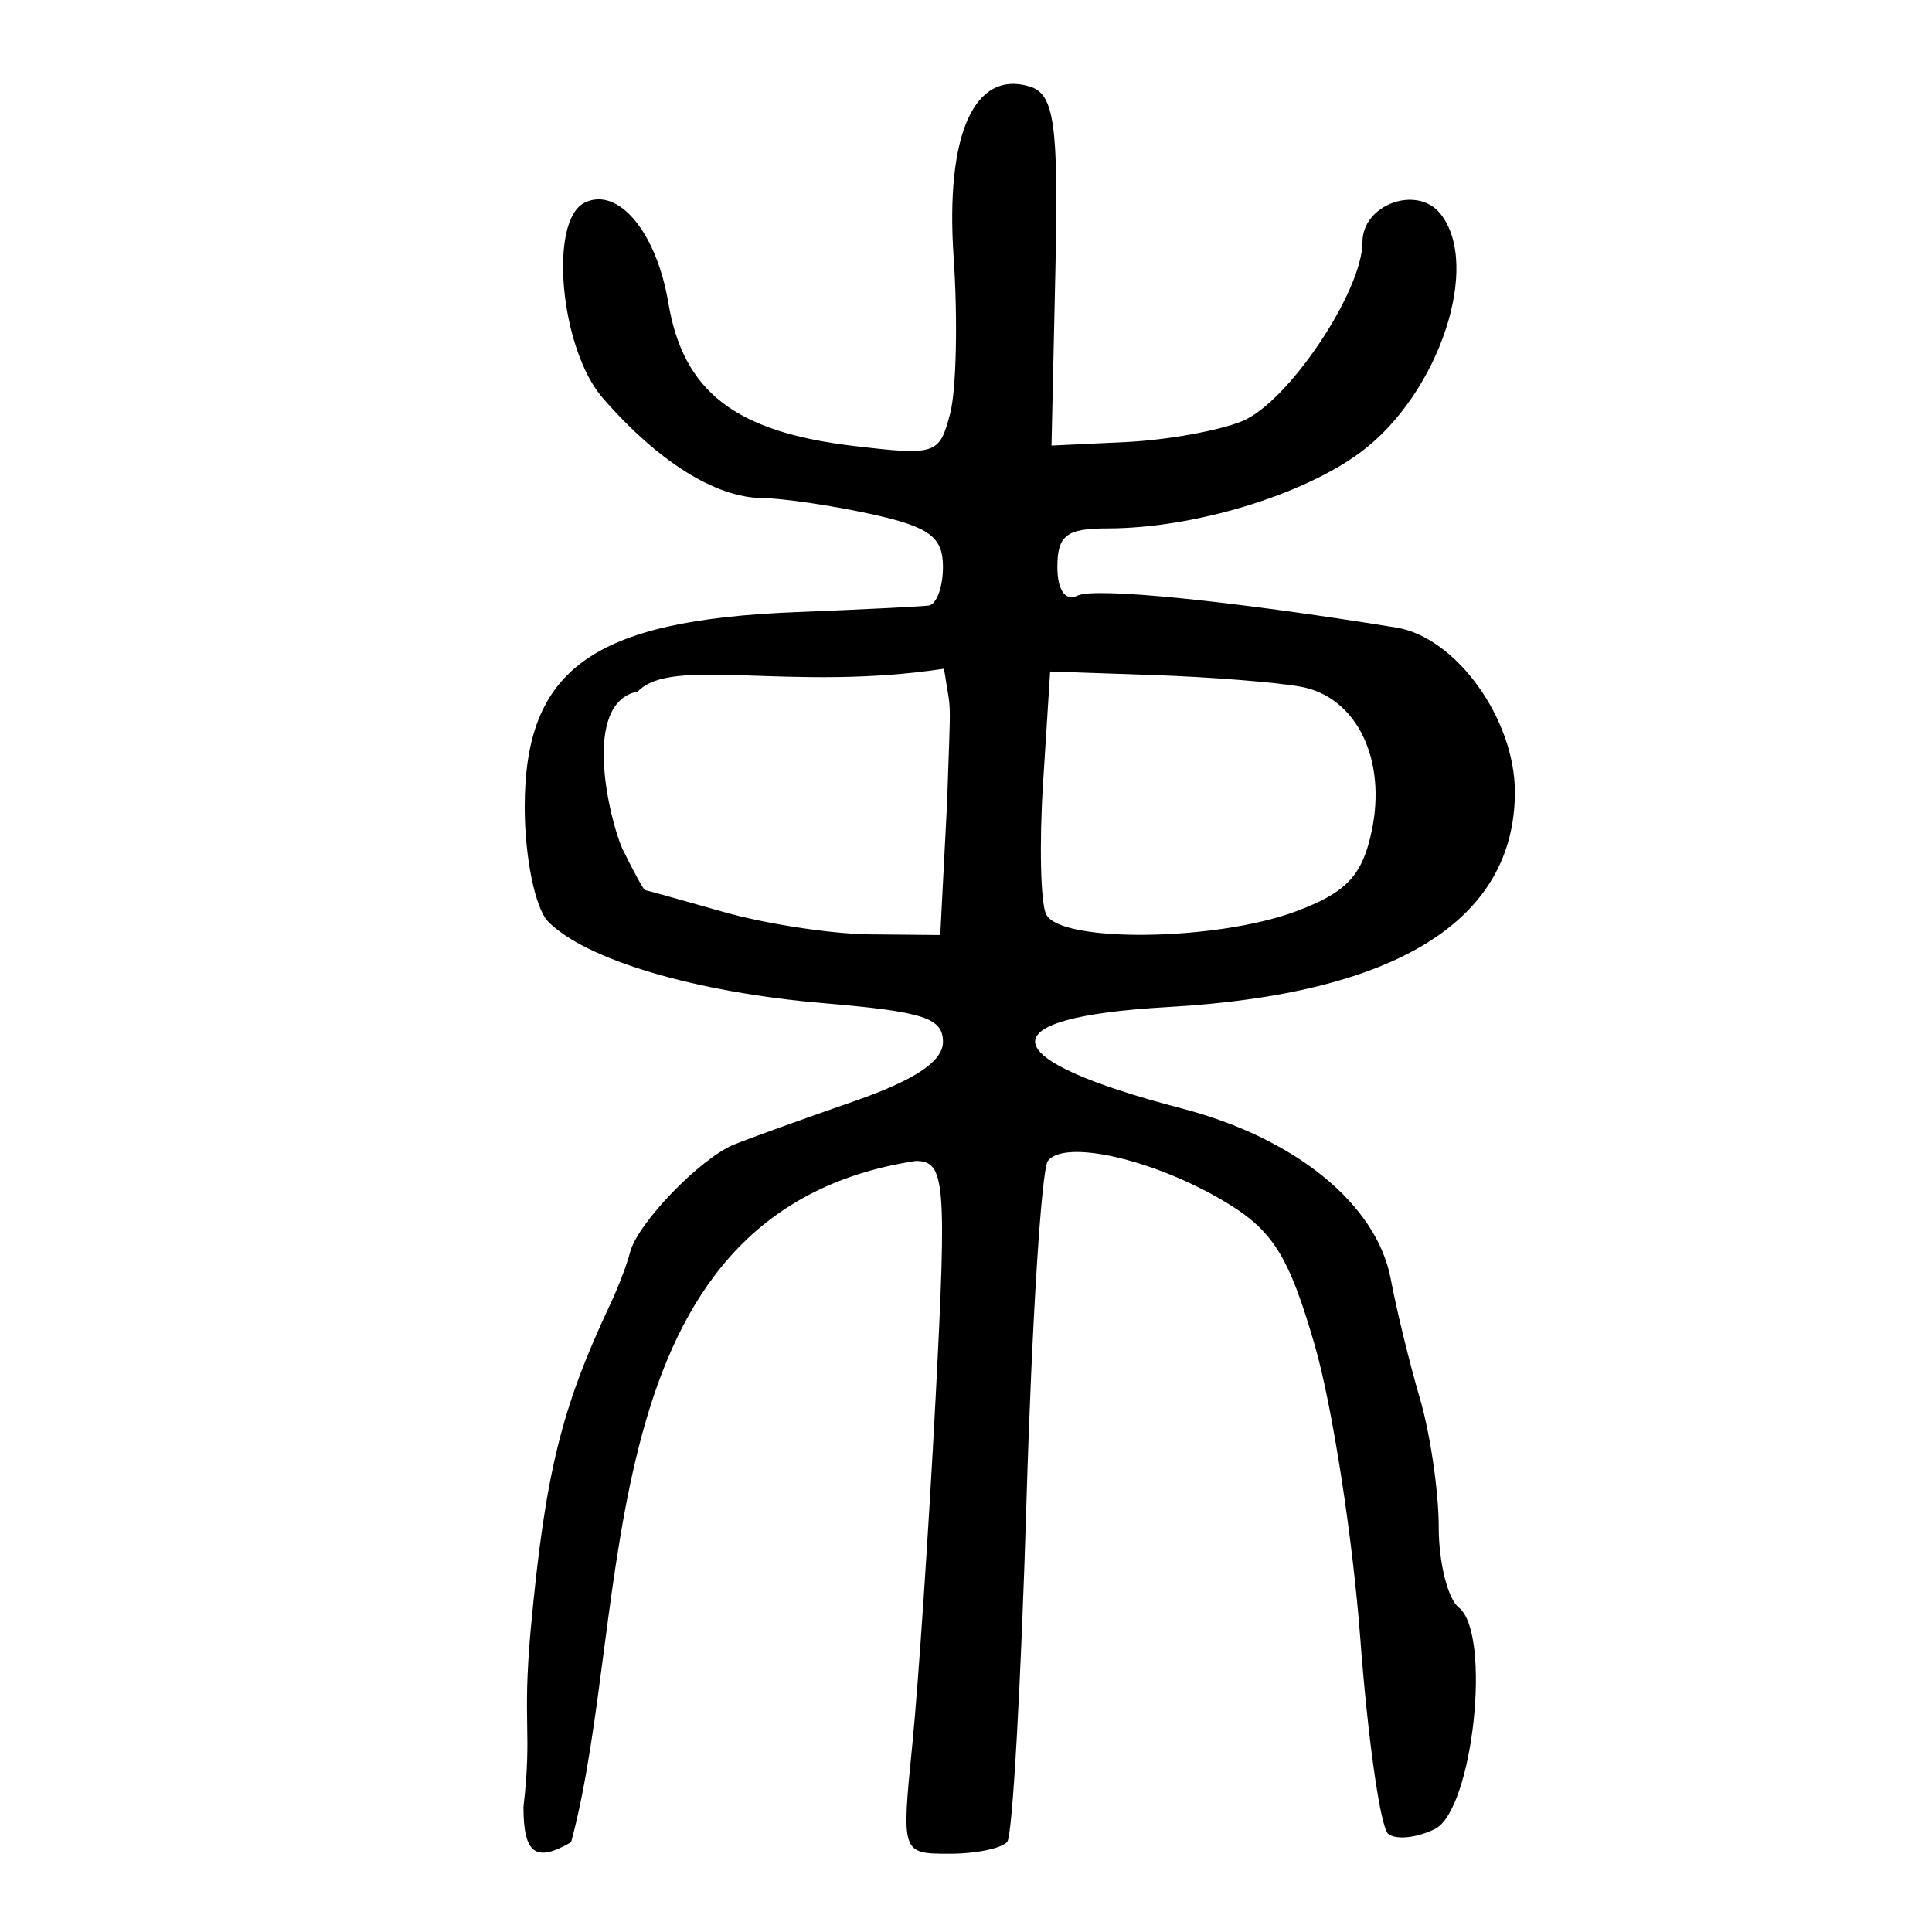<?xml version="1.0" encoding="UTF-8" standalone="no"?>
<!-- Created with Inkscape (http://www.inkscape.org/) -->

<svg
   xmlns:dc="http://purl.org/dc/elements/1.1/"
   xmlns:cc="http://creativecommons.org/ns#"
   xmlns:rdf="http://www.w3.org/1999/02/22-rdf-syntax-ns#"
   xmlns:svg="http://www.w3.org/2000/svg"
   xmlns="http://www.w3.org/2000/svg"
   xmlns:sodipodi="http://sodipodi.sourceforge.net/DTD/sodipodi-0.dtd"
   xmlns:inkscape="http://www.inkscape.org/namespaces/inkscape"
   version="1.0"
   width="300"
   height="300"
   id="svg2"
   inkscape:version="0.48.3.1 r9886"
   sodipodi:docname="dessin.svg">
  <sodipodi:namedview
     pagecolor="#ffffff"
     bordercolor="#666666"
     borderopacity="1"
     objecttolerance="10"
     gridtolerance="10"
     guidetolerance="10"
     inkscape:pageopacity="0"
     inkscape:pageshadow="2"
     inkscape:window-width="1215"
     inkscape:window-height="1000"
     id="namedview2988"
     showgrid="false"
     inkscape:zoom="1.1125147"
     inkscape:cx="288.27746"
     inkscape:cy="76.814729"
     inkscape:window-x="65"
     inkscape:window-y="24"
     inkscape:window-maximized="1"
     inkscape:current-layer="svg2" />
  <defs
     id="defs5" />
  <path
     style="fill:#000000"
     d="m 81.285,280.578 c 1.371,-11.917 -0.21,-12.691 1.12,-27.526 2.243,-24.201 4.724,-34.34 12.374,-50.565 1.213,-2.572 2.587,-6.18 3.054,-8.017 1.148,-4.519 10.881,-14.602 16.171,-16.753 2.361,-0.96 10.622,-3.941 18.357,-6.624 9.664,-3.352 14.064,-6.266 14.064,-9.314 0,-3.715 -3.007,-4.69 -18.506,-6.002 -19.953,-1.689 -37.066,-6.769 -42.839,-12.716 -1.984,-2.044 -3.605,-10.03 -3.603,-17.747 0.006,-21.444 10.544,-29.008 42.167,-30.268 10.087,-0.402 19.339,-0.859 20.56,-1.017 1.221,-0.157 2.221,-2.867 2.221,-6.022 0,-4.637 -2.128,-6.203 -11.103,-8.172 -6.107,-1.339 -13.768,-2.465 -17.025,-2.5 -7.237,-0.079 -16.171,-5.702 -24.724,-15.559 -6.587,-7.592 -8.426,-27.553 -2.791,-30.304 5.216,-2.546 11.152,4.561 13,15.567 2.319,13.808 10.386,20.03 28.795,22.21 12.802,1.516 13.308,1.344 14.975,-5.092 0.949,-3.664 1.187,-14.554 0.529,-24.2 -1.301,-19.072 3.186,-29.14 11.821,-26.523 3.822,1.158 4.482,5.898 3.979,28.572 l -0.604,27.183 11.56,-0.547 c 6.358,-0.301 14.504,-1.771 18.101,-3.267 7.118,-2.96 18.627,-20.139 18.627,-27.804 0,-5.822 8.48,-8.897 12.097,-4.385 6.394,7.975 -0.167,27.816 -12.202,36.9 -8.987,6.783 -26.083,11.965 -39.471,11.965 -6.393,0 -7.799,1.079 -7.799,5.984 0,3.645 1.235,5.381 3.16,4.442 2.687,-1.312 23.797,0.81 49.488,4.974 9.246,1.499 18.392,14.191 18.392,25.524 0,19.98 -18.426,31.397 -53.911,33.402 -28.24,1.596 -27.345,8.034 2.189,15.742 17.706,4.621 30.289,14.904 32.456,26.523 0.874,4.686 2.906,13.008 4.516,18.493 1.61,5.485 2.927,14.482 2.927,19.995 0,5.512 1.401,11.129 3.114,12.481 5.16,4.075 2.204,31.464 -3.712,34.398 -2.772,1.374 -6.028,1.718 -7.236,0.765 -1.208,-0.954 -3.162,-14.597 -4.343,-30.318 -1.181,-15.721 -4.364,-36.226 -7.074,-45.567 -4.082,-14.069 -6.537,-17.929 -14.305,-22.494 -10.93,-6.423 -24.505,-9.496 -27.13,-6.141 -1.007,1.286 -2.508,25.18 -3.337,53.098 -0.829,27.917 -2.164,51.599 -2.967,52.625 -0.803,1.027 -4.832,1.867 -8.953,1.867 -7.483,0 -7.49,-0.021 -5.798,-16.954 0.932,-9.325 2.559,-33.529 3.616,-53.787 1.758,-33.682 1.492,-36.832 -3.104,-36.832 -51.541,7.906 -43.765,69.605 -53.492,105.783 -5.519,3.203 -7.402,1.81 -7.402,-5.476 z M 147.06,124.73 c 0.602,-18.098 0.673,-13.182 -0.474,-20.892 -23.845,3.631 -42.359,-2.04 -47.535,3.539 -8.927,1.703 -4.314,20.133 -2.432,24.368 1.733,3.537 3.322,6.447 3.531,6.466 0.21,0.019 5.711,1.552 12.225,3.405 6.514,1.853 16.746,3.416 22.737,3.473 l 10.893,0.103 1.055,-20.462 z m 54.214,16.771 c 7.792,-2.92 10.238,-5.507 11.709,-12.382 2.391,-11.177 -2.324,-20.868 -10.935,-22.475 -3.722,-0.695 -14.015,-1.513 -22.873,-1.819 l -16.107,-0.556 -1.097,17.238 c -0.604,9.481 -0.393,18.689 0.469,20.462 2.174,4.474 26.429,4.182 38.836,-0.468 z"
     id="path3001"
     inkscape:connector-curvature="0"
     sodipodi:nodetypes="ccssssssscssssssssssssscssssssssssssssssssssssscsssccccccccsscccsssscsss" />
</svg>
